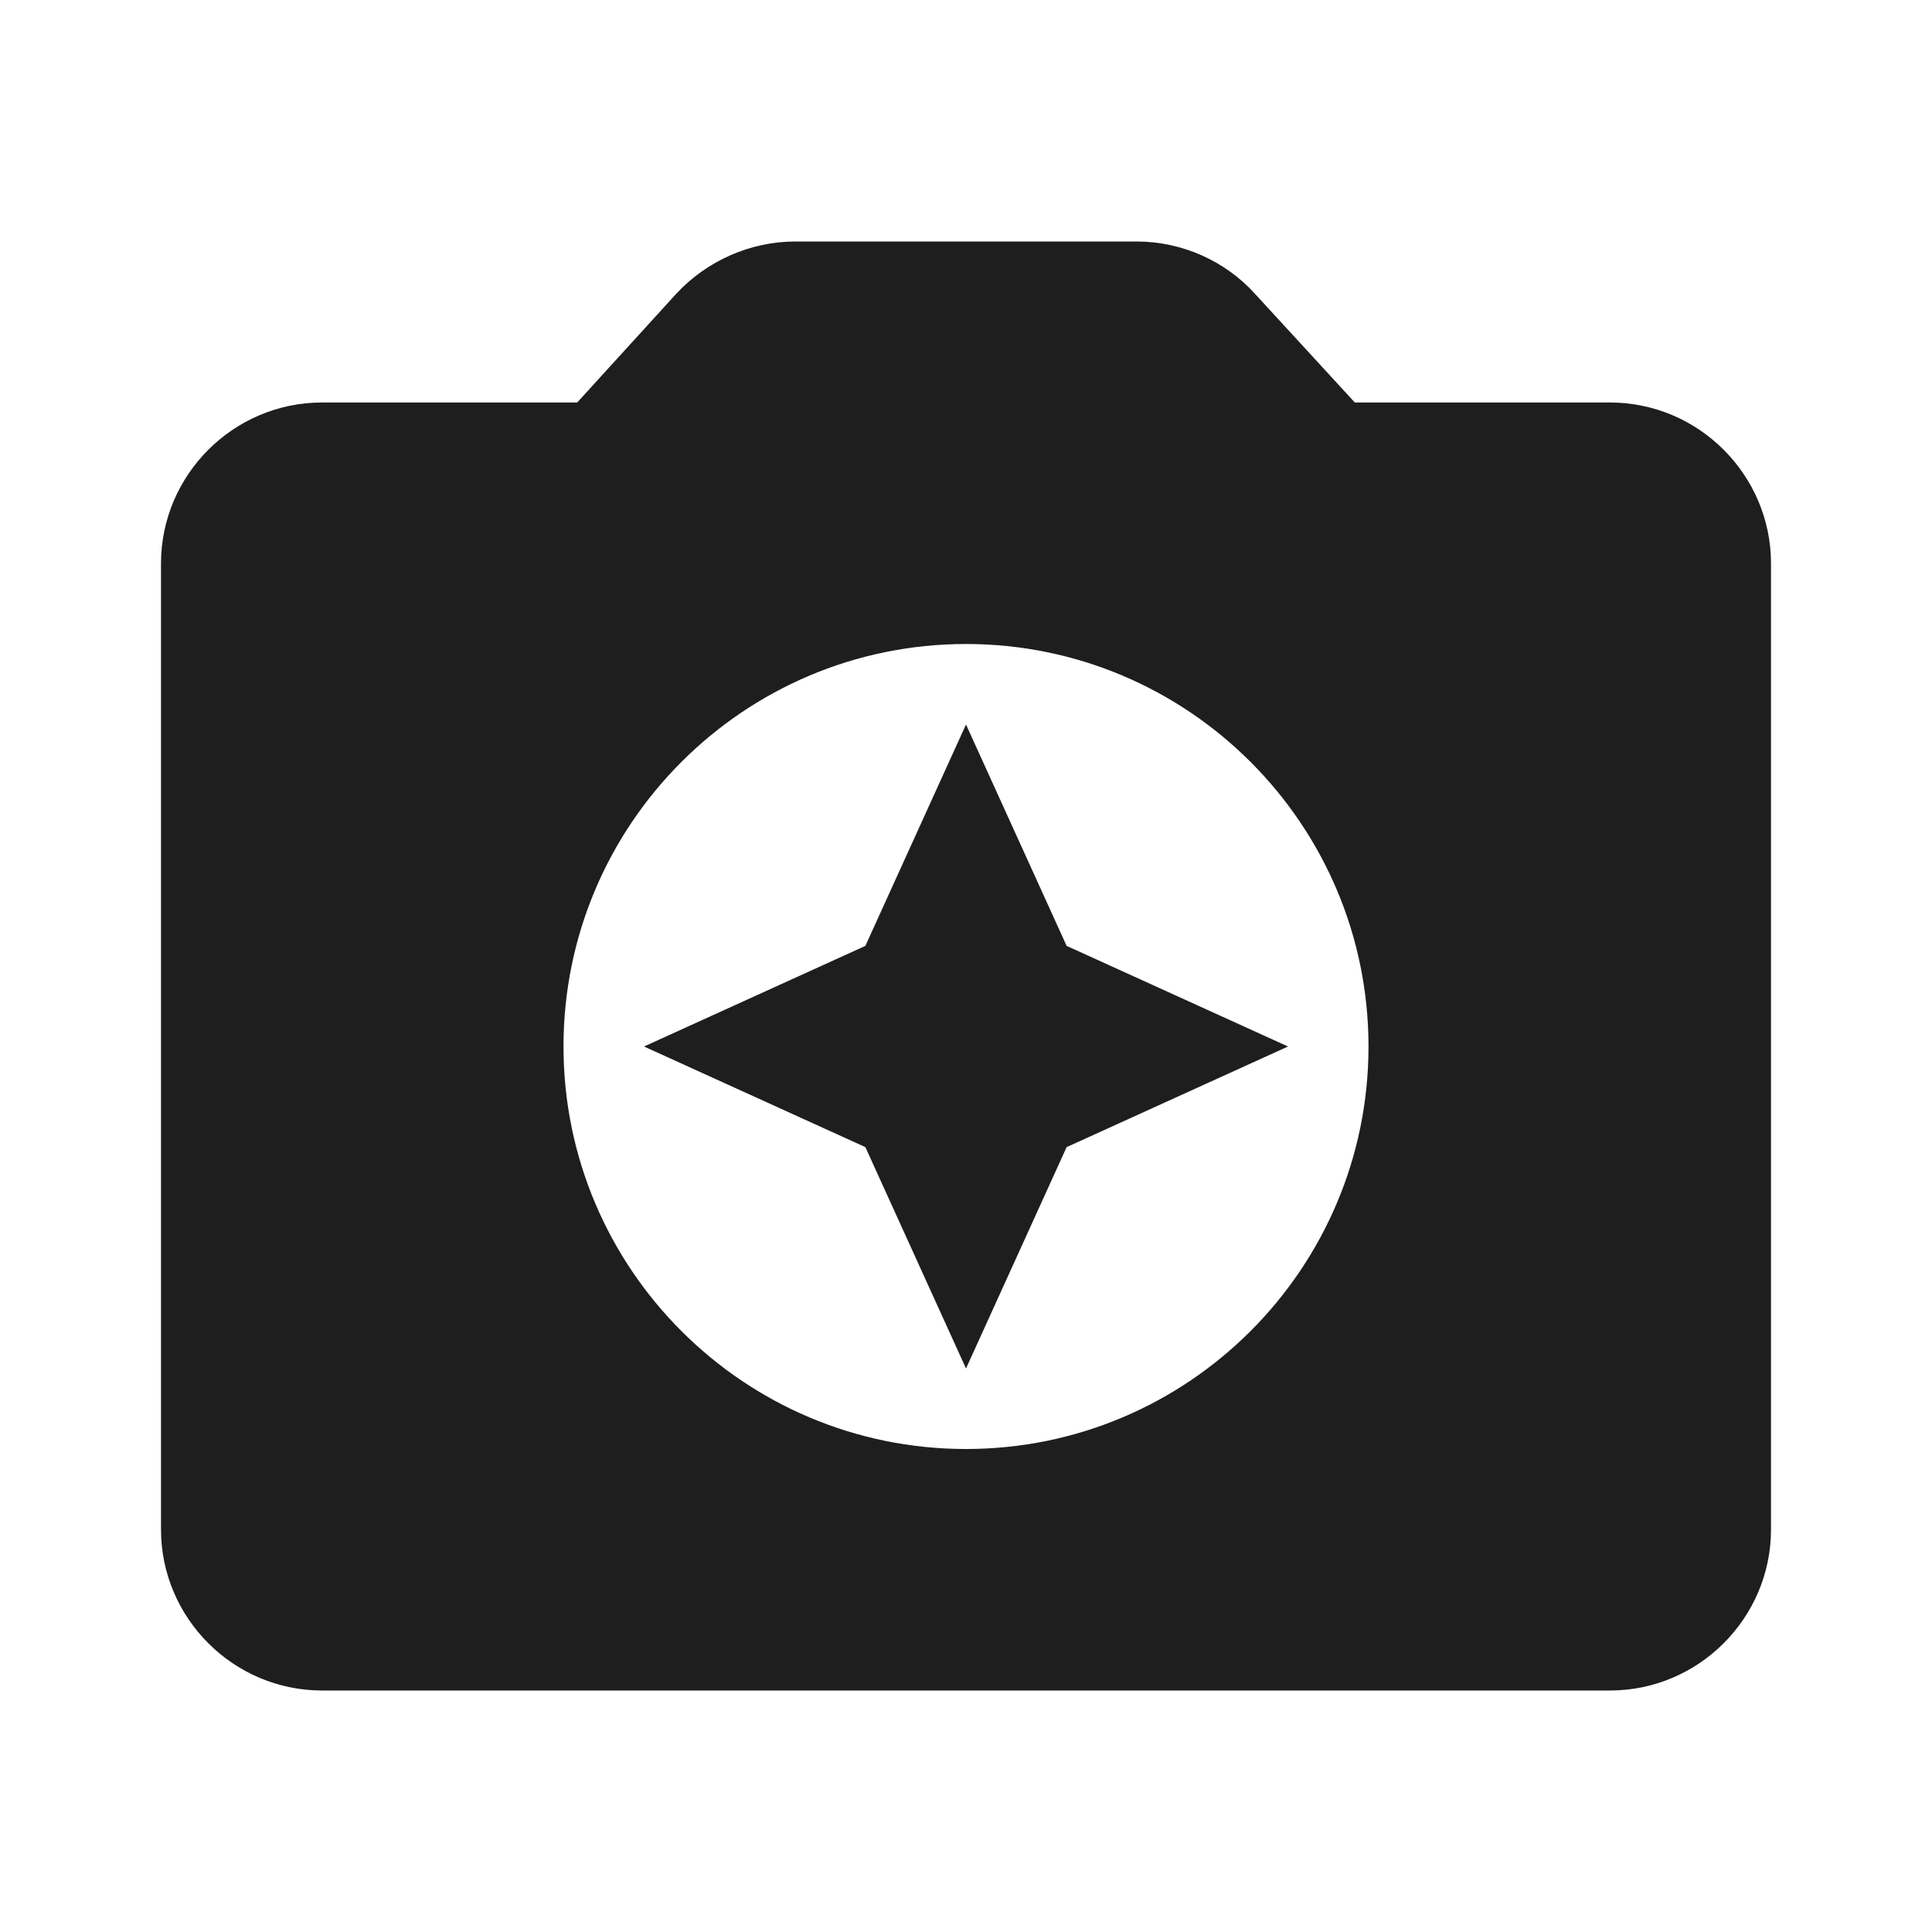<?xml version="1.0" encoding="UTF-8"?>
<svg width="24px" height="24px" viewBox="0 0 24 24" version="1.1" xmlns="http://www.w3.org/2000/svg" xmlns:xlink="http://www.w3.org/1999/xlink">
    <!-- Generator: Sketch 53.2 (72643) - https://sketchapp.com -->
    <title>icon/action/camera_enhance_24px_rounded</title>
    <desc>Created with Sketch.</desc>
    <defs>
        <path d="M20,5 L16.83,5 L15.59,3.65 C15.22,3.24 14.68,3 14.12,3 L9.88,3 C9.32,3 8.78,3.24 8.4,3.65 L7.17,5 L4,5 C2.9,5 2,5.9 2,7 L2,19 C2,20.1 2.9,21 4,21 L20,21 C21.1,21 22,20.1 22,19 L22,7 C22,5.9 21.1,5 20,5 Z M12,18 C9.24,18 7,15.76 7,13 C7,10.24 9.24,8 12,8 C14.76,8 17,10.24 17,13 C17,15.76 14.76,18 12,18 Z M12,9 L10.75,11.75 L8,13 L10.75,14.25 L12,17 L13.25,14.25 L16,13 L13.25,11.75 L12,9 Z" id="path-1"></path>
    </defs>
    <g id="icon/action/camera_enhance_24px" stroke="none" stroke-width="1" fill="none" fill-rule="evenodd">
        <mask id="mask-2" fill="white">
            <use xlink:href="#path-1"></use>
        </mask>
        <use fill-opacity="0.88" fill="#000000" xlink:href="#path-1"></use>
    </g>
</svg>